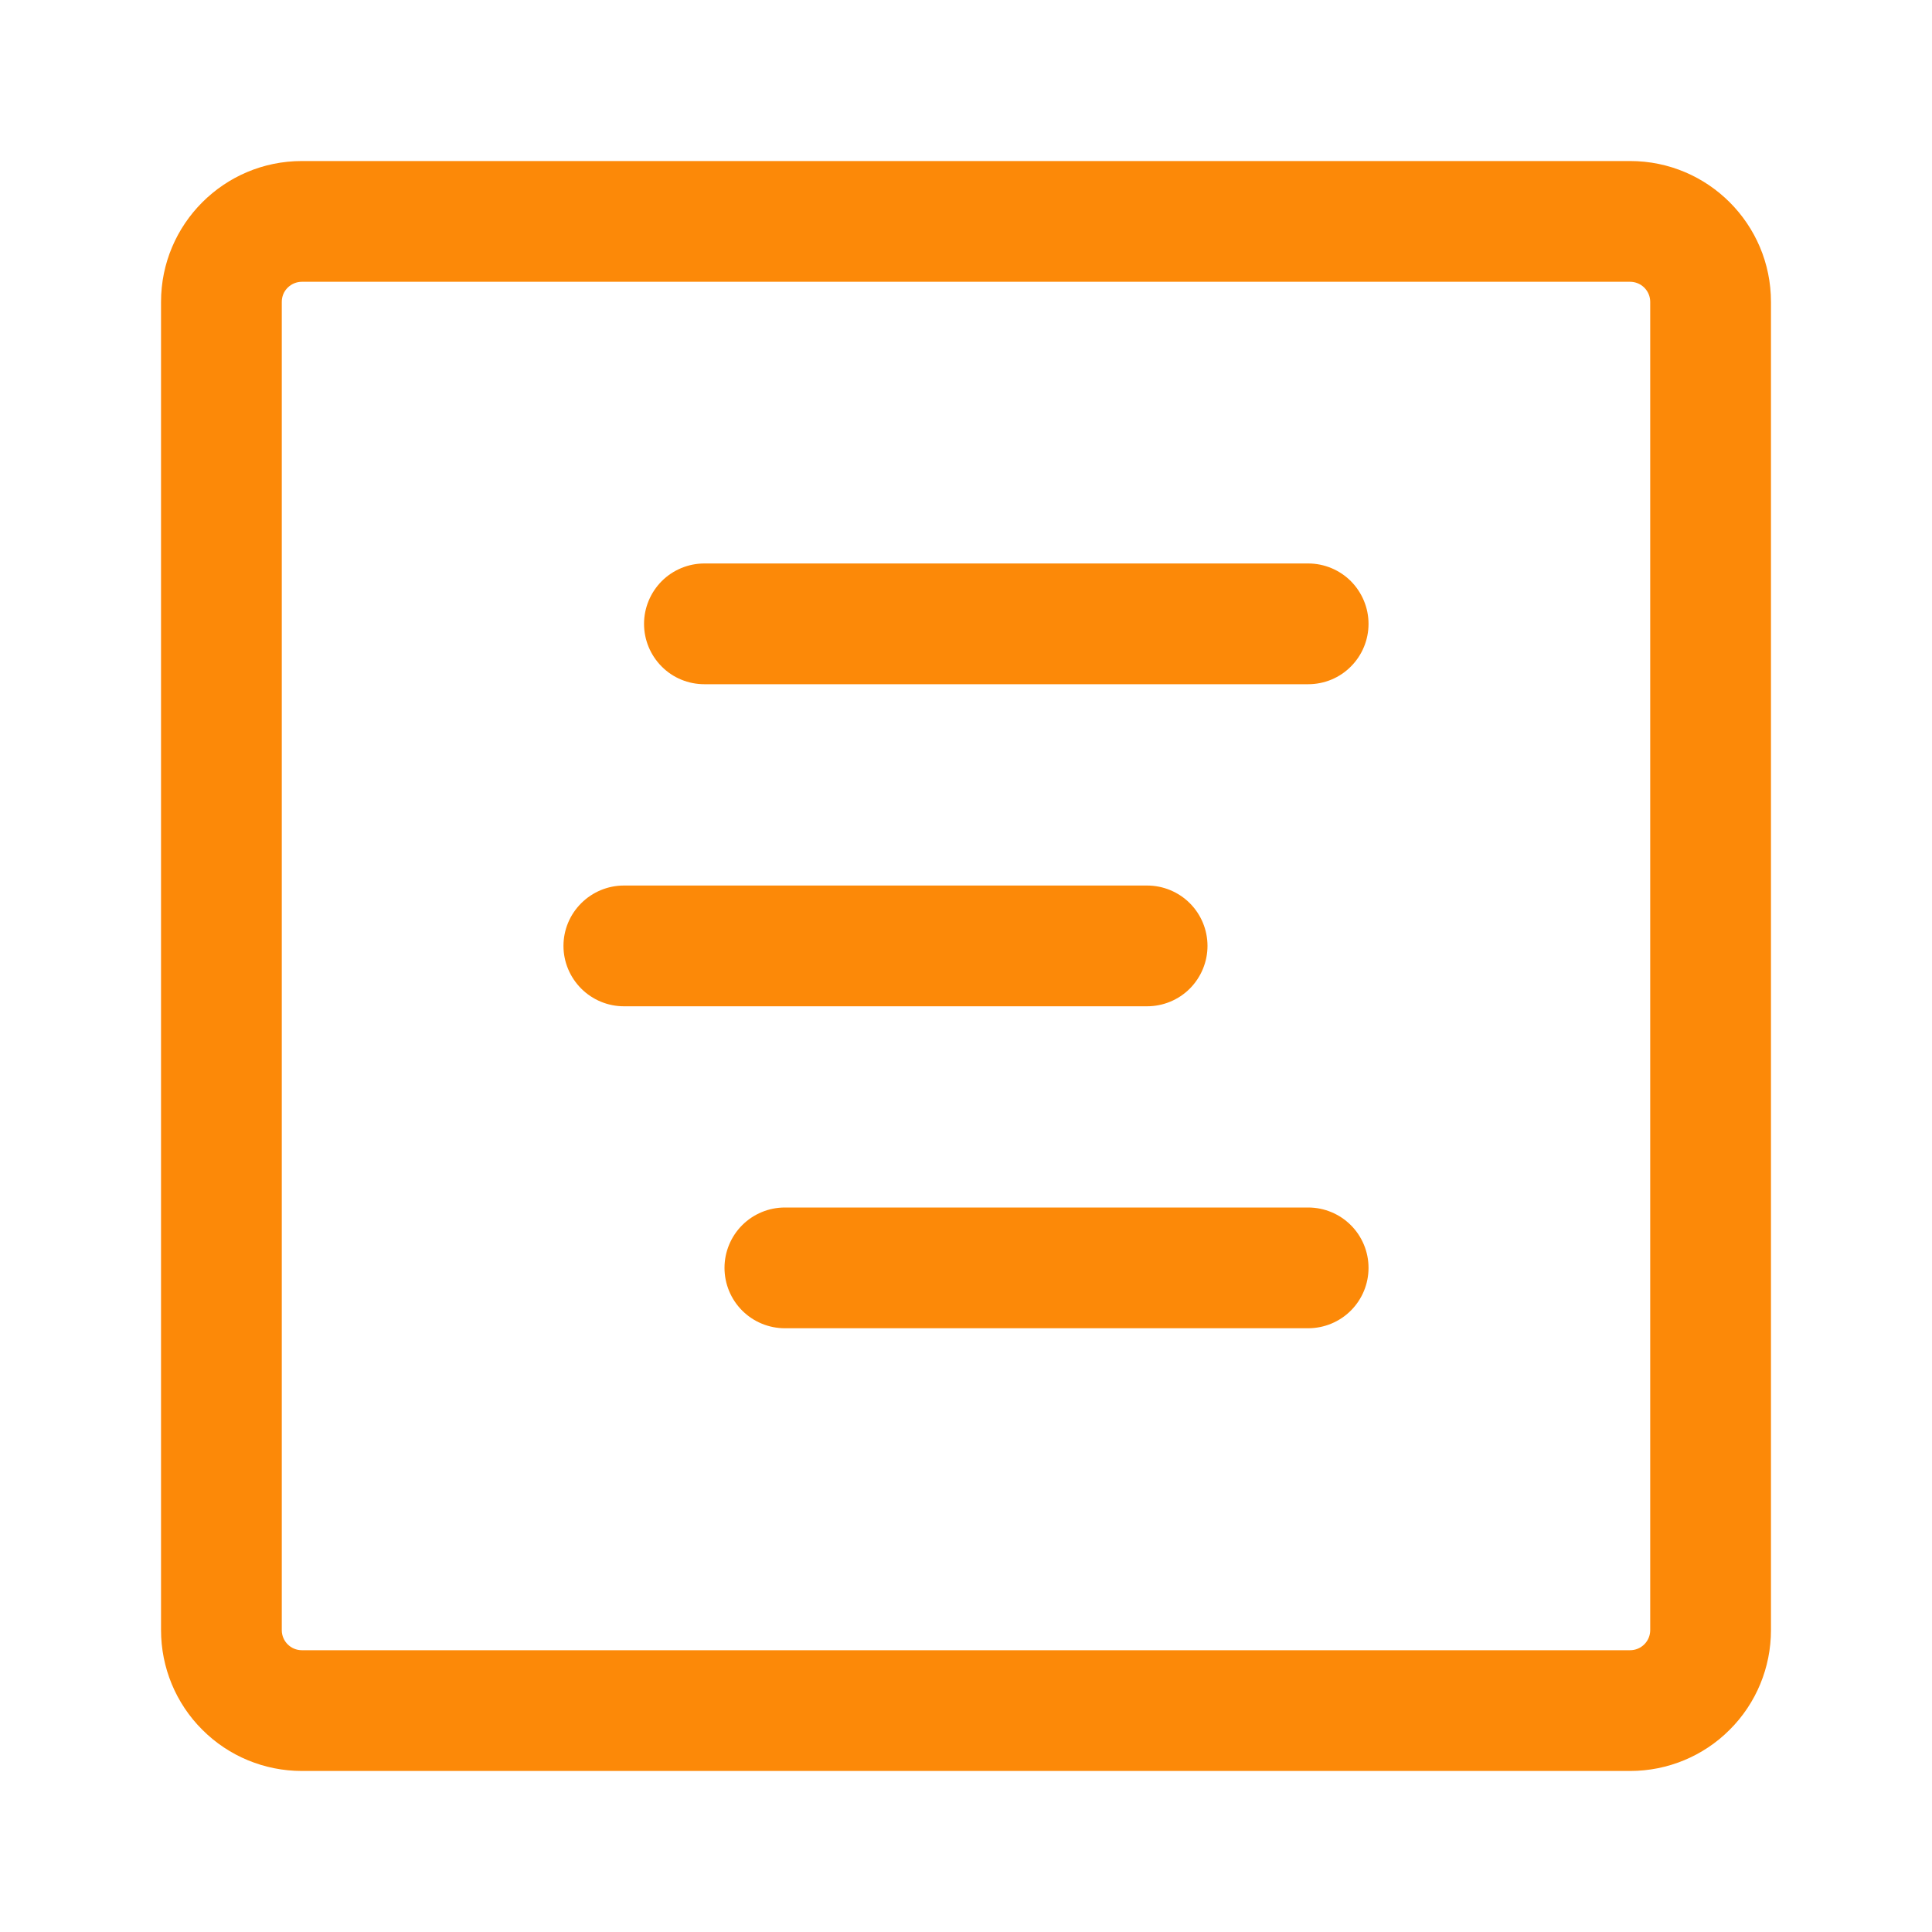 <svg width="20" height="20" viewBox="0 0 20 20" fill="none" xmlns="http://www.w3.org/2000/svg">
<path d="M7.292 5.833C7.126 5.833 6.967 5.899 6.85 6.016C6.733 6.134 6.667 6.293 6.667 6.458C6.667 6.624 6.733 6.783 6.85 6.9C6.967 7.018 7.126 7.083 7.292 7.083H13.542C13.708 7.083 13.867 7.018 13.984 6.9C14.101 6.783 14.167 6.624 14.167 6.458C14.167 6.293 14.101 6.134 13.984 6.016C13.867 5.899 13.708 5.833 13.542 5.833H7.292ZM5.833 9.792C5.833 9.626 5.899 9.467 6.017 9.35C6.134 9.233 6.293 9.167 6.458 9.167H11.875C12.041 9.167 12.2 9.233 12.317 9.35C12.434 9.467 12.5 9.626 12.5 9.792C12.5 9.957 12.434 10.116 12.317 10.234C12.2 10.351 12.041 10.417 11.875 10.417H6.458C6.293 10.417 6.134 10.351 6.017 10.234C5.899 10.116 5.833 9.957 5.833 9.792ZM8.125 12.5C7.959 12.5 7.8 12.566 7.683 12.683C7.566 12.8 7.5 12.959 7.5 13.125C7.5 13.291 7.566 13.45 7.683 13.567C7.8 13.684 7.959 13.75 8.125 13.75H13.542C13.708 13.75 13.867 13.684 13.984 13.567C14.101 13.45 14.167 13.291 14.167 13.125C14.167 12.959 14.101 12.8 13.984 12.683C13.867 12.566 13.708 12.5 13.542 12.5H8.125Z" fill="#FC8908"/>
<path d="M1.667 3.125C1.667 2.32 2.32 1.667 3.125 1.667H16.875C17.68 1.667 18.333 2.32 18.333 3.125V16.875C18.333 17.262 18.18 17.633 17.906 17.906C17.633 18.18 17.262 18.333 16.875 18.333H3.125C2.738 18.333 2.367 18.18 2.094 17.906C1.82 17.633 1.667 17.262 1.667 16.875V3.125ZM3.125 2.917C3.07 2.917 3.017 2.939 2.978 2.978C2.938 3.017 2.917 3.07 2.917 3.125V16.875C2.917 16.99 3.01 17.083 3.125 17.083H16.875C16.93 17.083 16.983 17.061 17.022 17.022C17.061 16.983 17.083 16.93 17.083 16.875V3.125C17.083 3.07 17.061 3.017 17.022 2.978C16.983 2.939 16.93 2.917 16.875 2.917H3.125Z" fill="#FC8908"/>
</svg>
